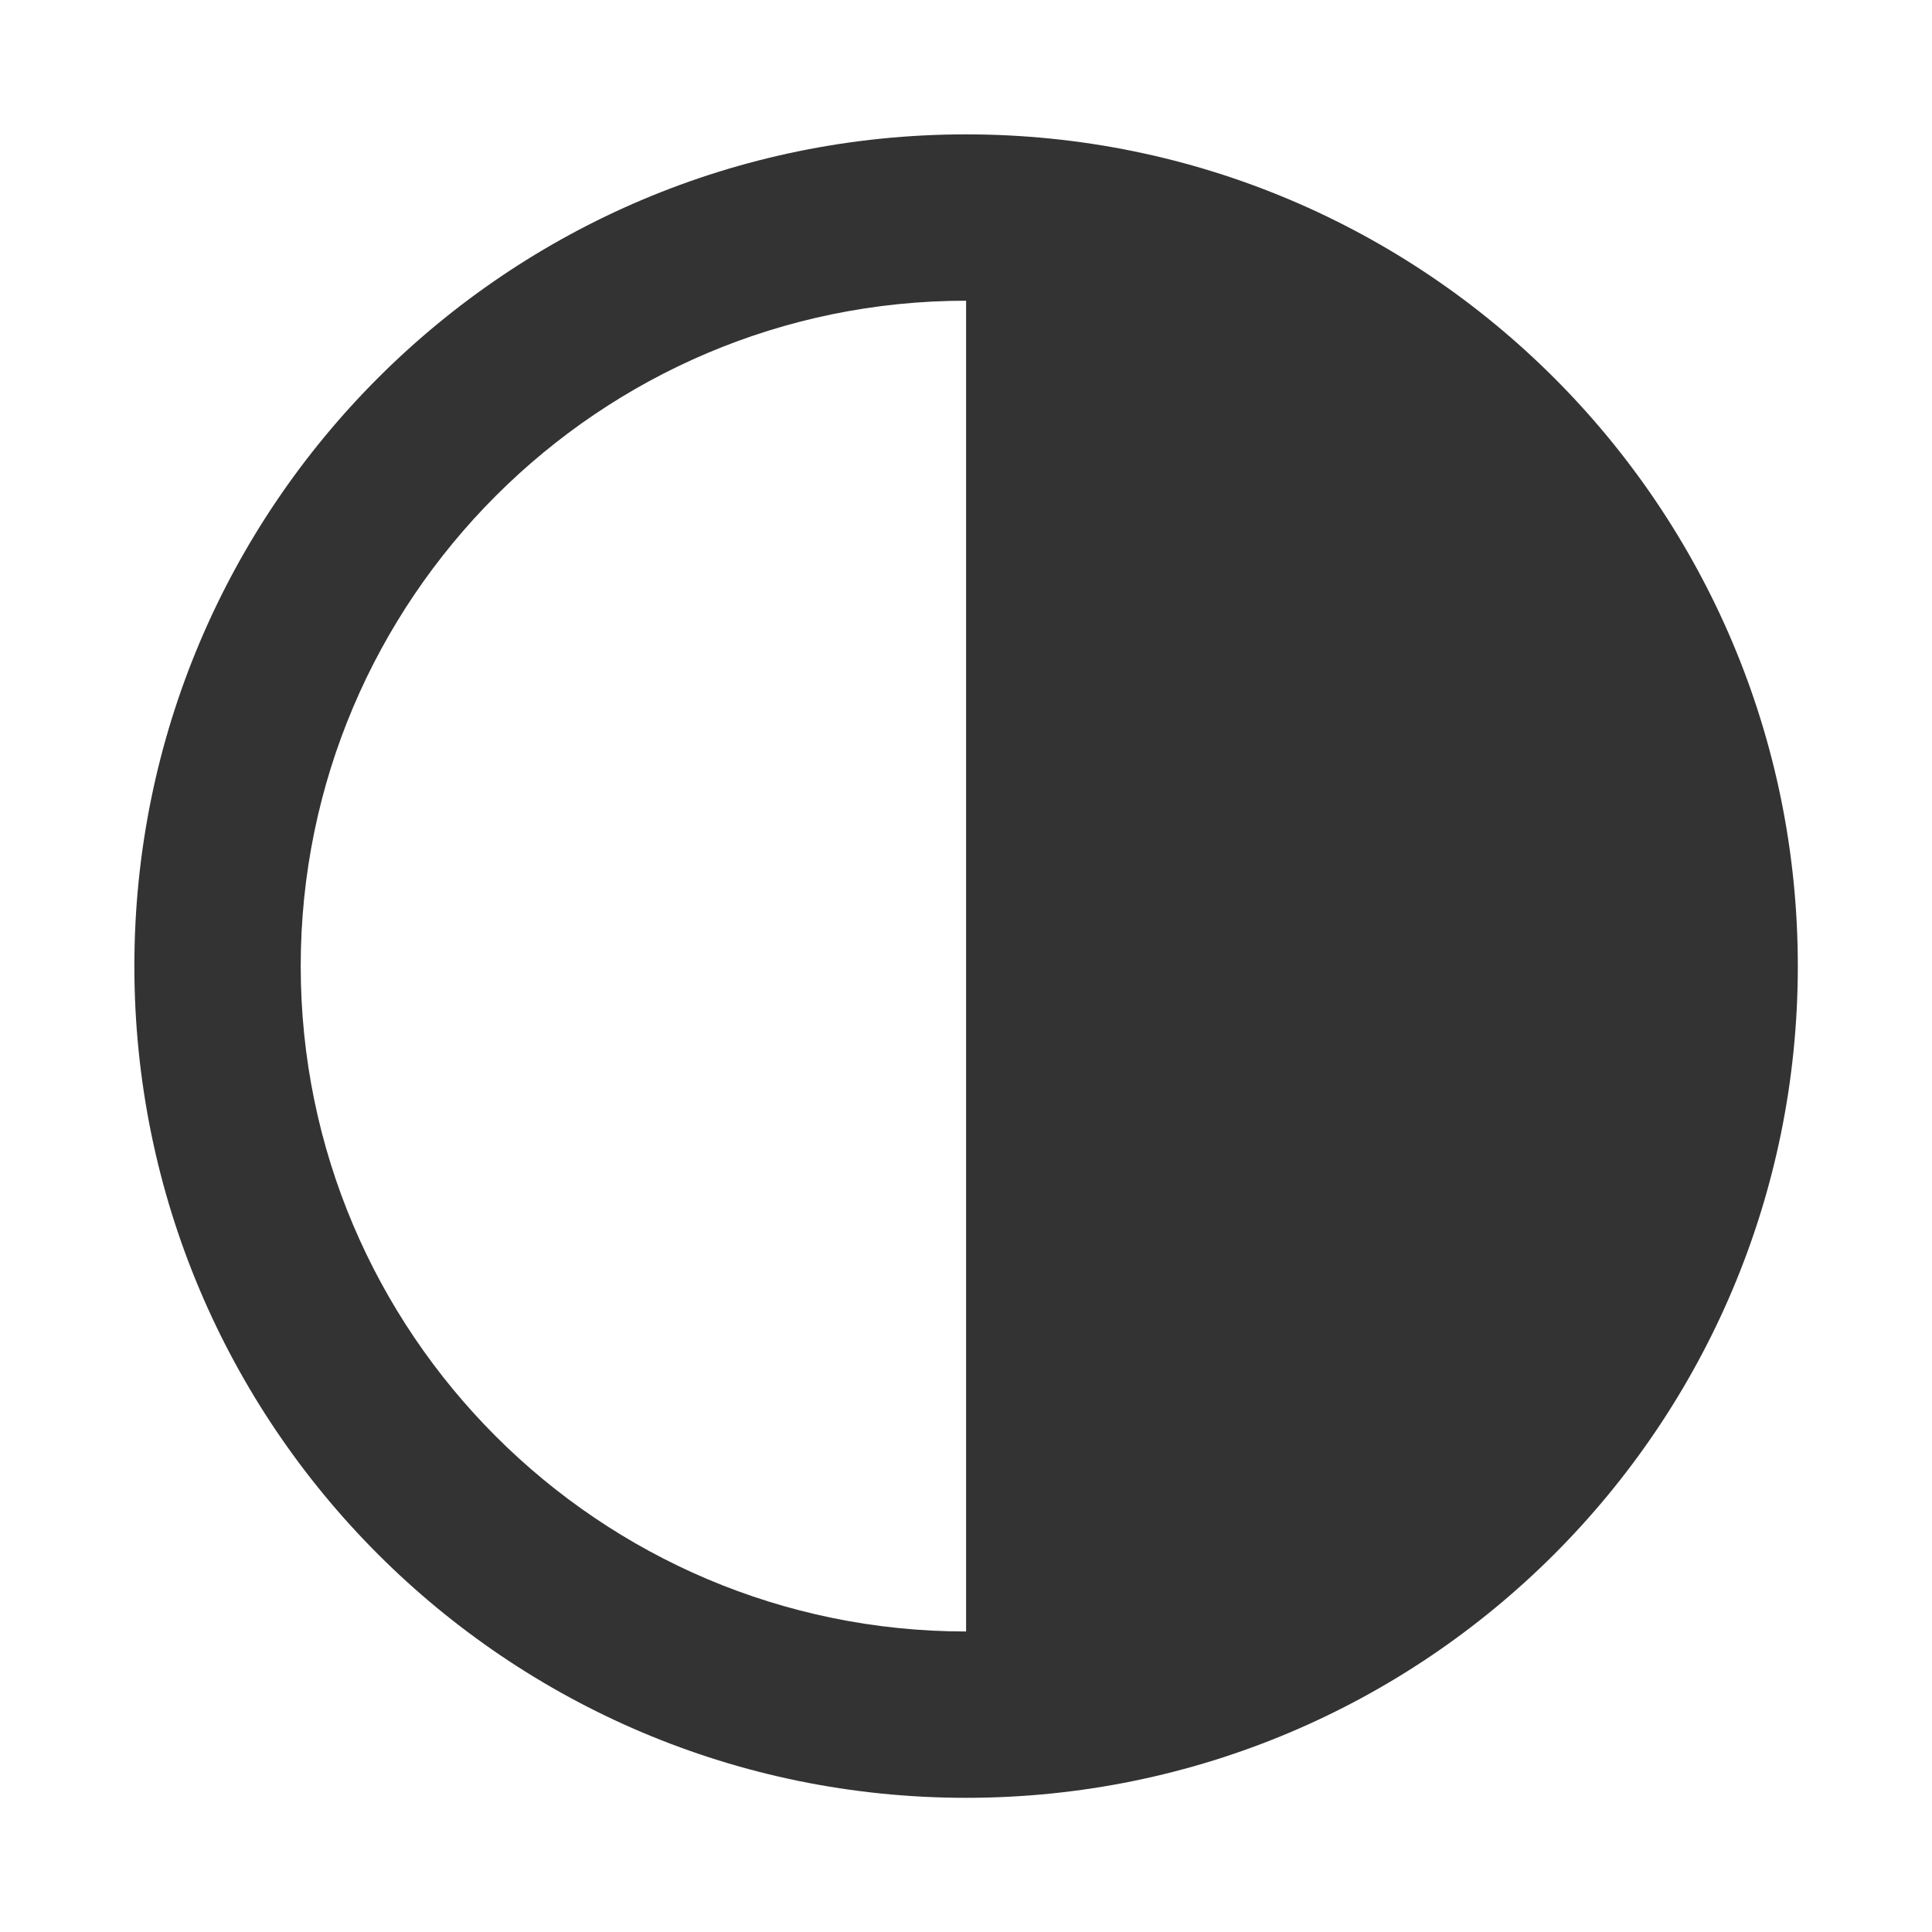 <?xml version="1.0" encoding="UTF-8" standalone="no"?>
<!-- Uploaded to: SVG Repo, www.svgrepo.com, Generator: SVG Repo Mixer Tools -->

<svg
   width="800px"
   height="800px"
   viewBox="0 0 20 20"
   version="1.1"
   id="svg26"
   sodipodi:docname="contrast.svg"
   inkscape:version="1.2.2 (732a01da63, 2022-12-09)"
   xmlns:inkscape="http://www.inkscape.org/namespaces/inkscape"
   xmlns:sodipodi="http://sodipodi.sourceforge.net/DTD/sodipodi-0.dtd"
   xmlns="http://www.w3.org/2000/svg"
   xmlns:svg="http://www.w3.org/2000/svg">
  <sodipodi:namedview
     id="namedview28"
     pagecolor="#ffffff"
     bordercolor="#000000"
     borderopacity="0.25"
     inkscape:showpageshadow="2"
     inkscape:pageopacity="0.0"
     inkscape:pagecheckerboard="0"
     inkscape:deskcolor="#d1d1d1"
     showgrid="false"
     inkscape:zoom="1.09625"
     inkscape:cx="399.5439"
     inkscape:cy="254.50399"
     inkscape:window-width="1858"
     inkscape:window-height="1057"
     inkscape:window-x="681"
     inkscape:window-y="-8"
     inkscape:window-maximized="1"
     inkscape:current-layer="svg26" />
  <title
     id="title16">contrast [#907]</title>
  <desc
     id="desc18">Created with Sketch.</desc>
  <defs
     id="defs20" />
  <g
     id="Page-1"
     stroke="none"
     stroke-width="1"
     fill="none"
     fill-rule="evenodd"
     transform="matrix(0.861,0,0,0.861,1.391,1.391)"
     style="fill:#333333;fill-opacity:1">
    <g
       id="Dribbble-Light-Preview"
       transform="translate(-180,-4199)"
       fill="#000000"
       style="fill:#333333;fill-opacity:1">
      <g
         id="icons"
         transform="translate(56,160)"
         style="fill:#333333;fill-opacity:1">
        <path
           d="m 126,4049 c 0,-4.411 3.589,-8 8,-8 v 16 c -4.411,0 -8,-3.589 -8,-8 m 8,-10 c -5.523,0 -10,4.477 -10,10 0,5.523 4.477,10 10,10 5.523,0 10,-4.477 10,-10 0,-5.523 -4.477,-10 -10,-10"
           id="contrast-[#907]"
           style="fill:#333333;fill-opacity:1" />
      </g>
    </g>
  </g>
</svg>
